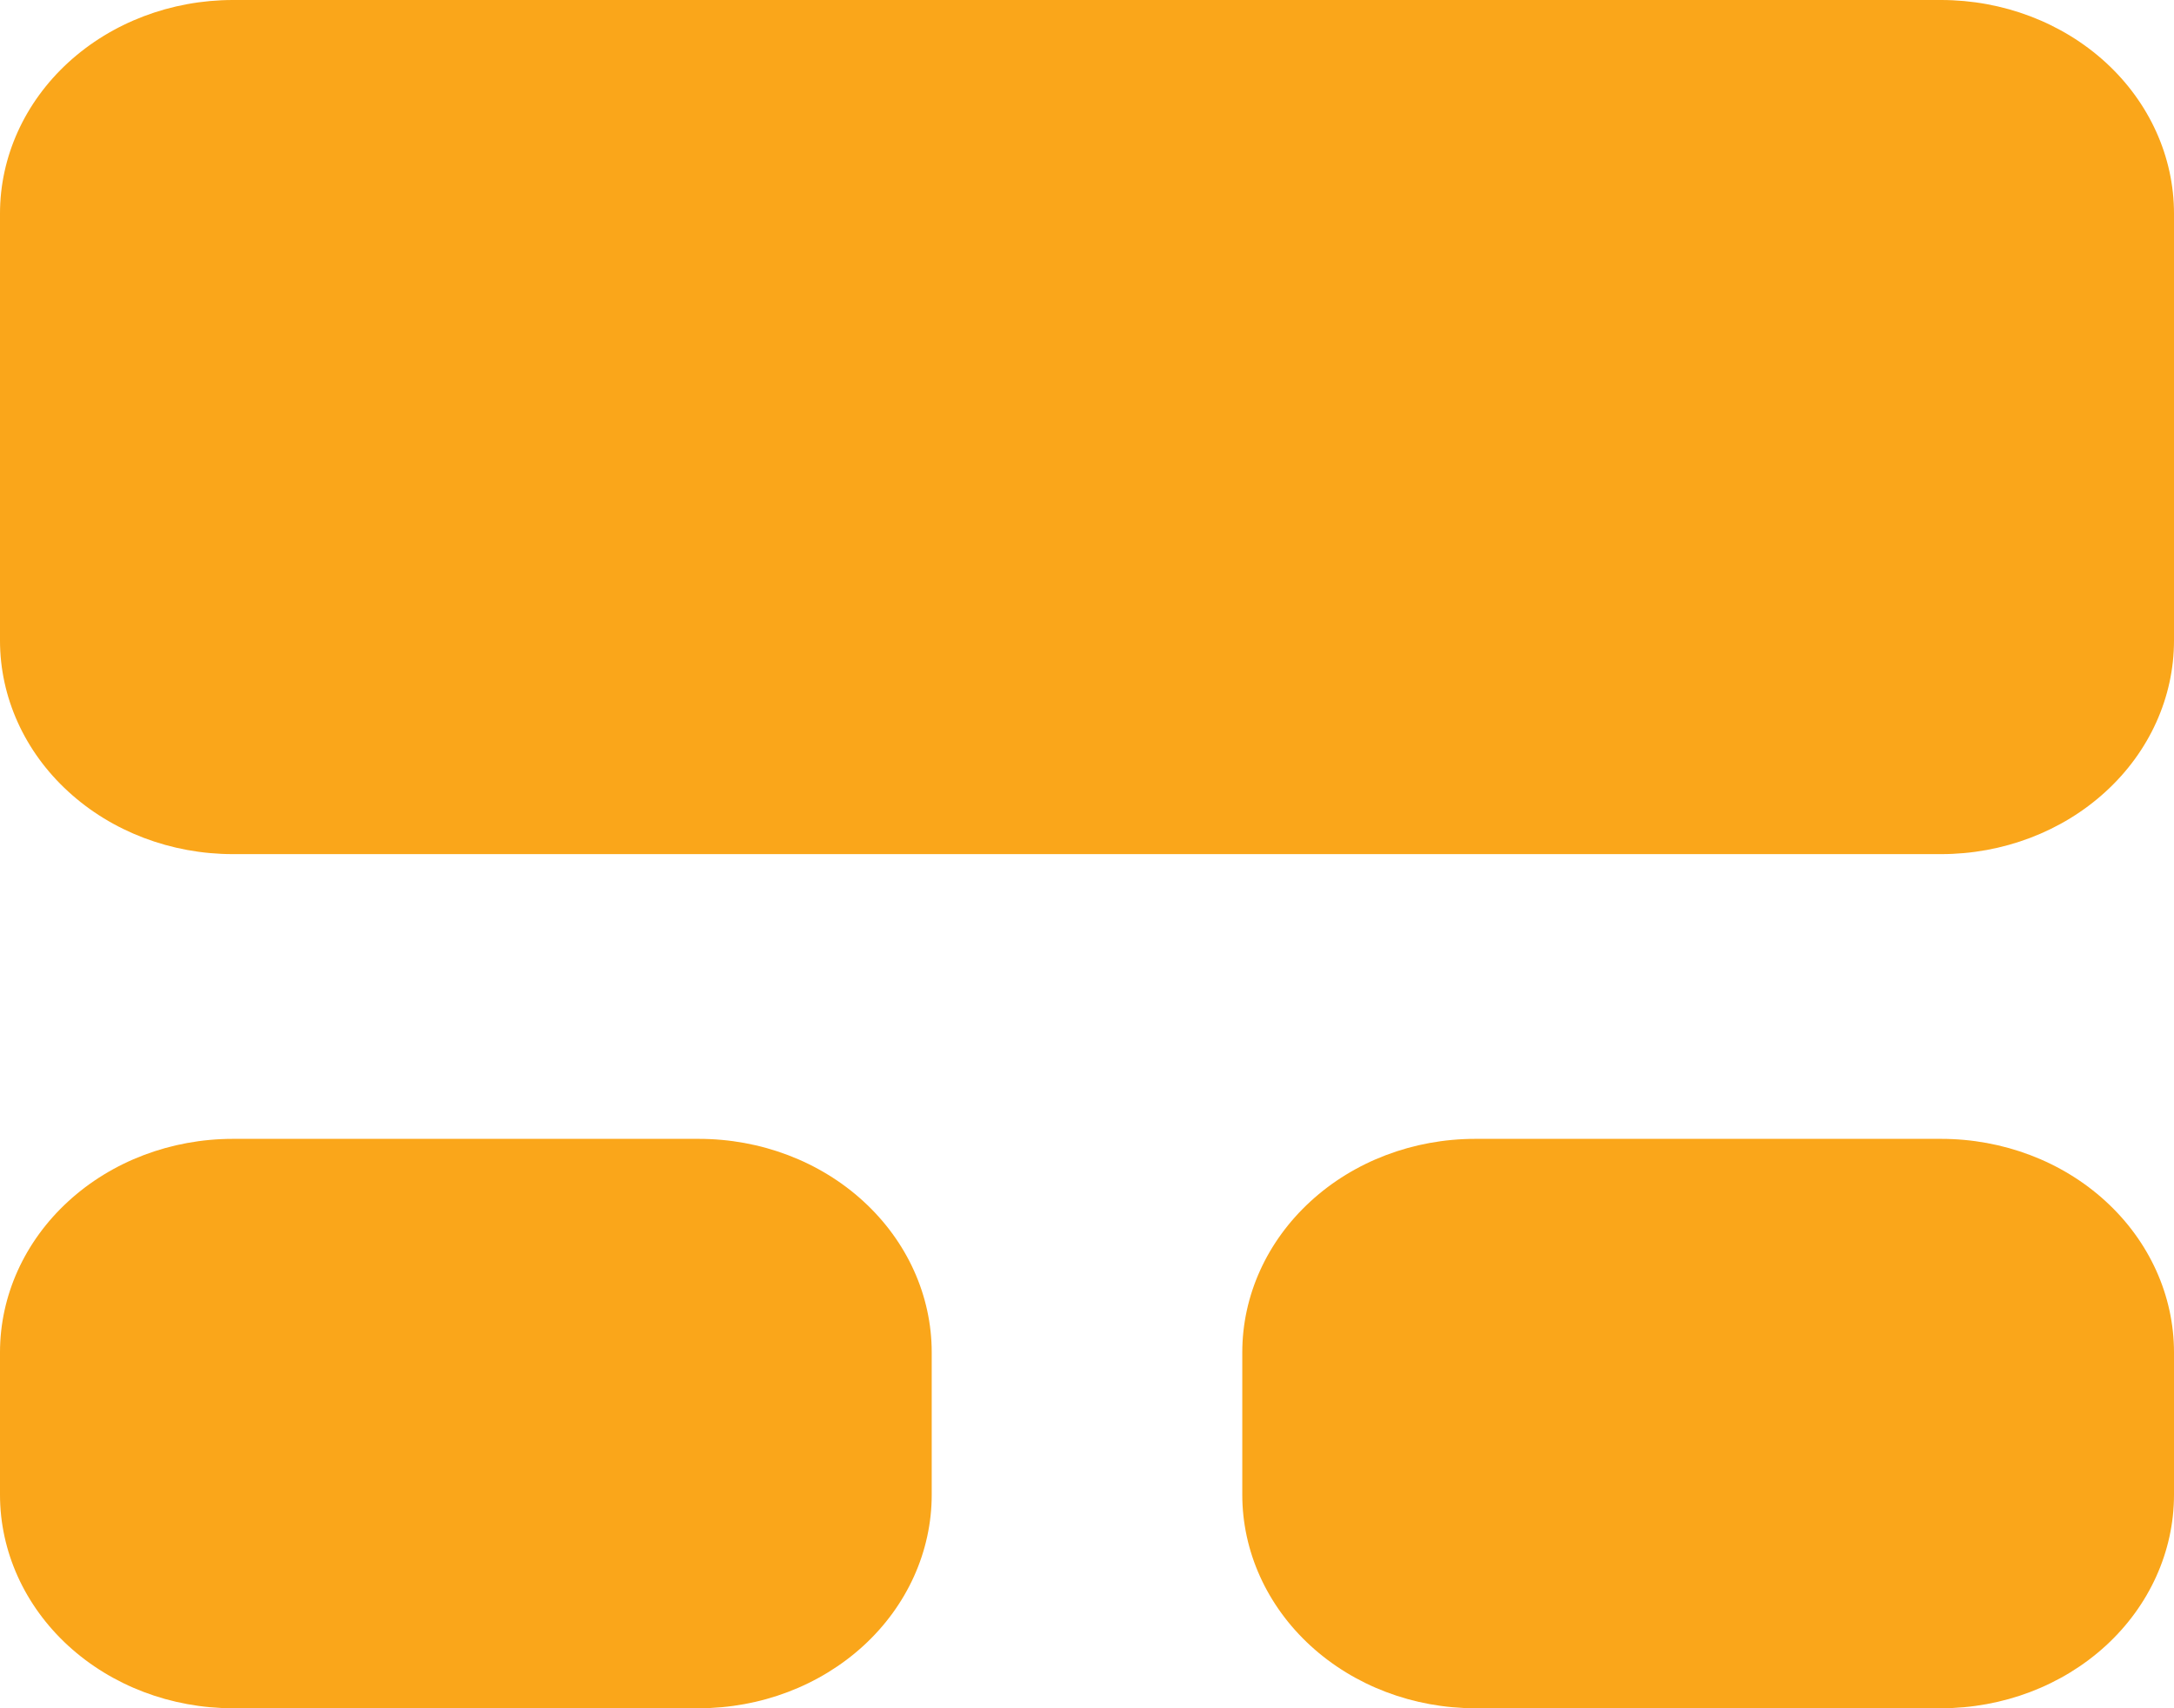 <svg width="28" height="22" viewBox="0 0 28 22" fill="none" xmlns="http://www.w3.org/2000/svg">
<path d="M3 0C2.204 0 1.441 0.29 0.879 0.805C0.316 1.321 0 2.021 0 2.75V8.25C0 8.979 0.316 9.679 0.879 10.194C1.441 10.71 2.204 11 3 11H25C25.796 11 26.559 10.71 27.121 10.194C27.684 9.679 28 8.979 28 8.25V2.75C28 2.021 27.684 1.321 27.121 0.805C26.559 0.29 25.796 0 25 0H3ZM3 14.667C2.204 14.667 1.441 14.956 0.879 15.472C0.316 15.988 0 16.687 0 17.417V19.25C0 19.979 0.316 20.679 0.879 21.195C1.441 21.71 2.204 22 3 22H9C9.796 22 10.559 21.71 11.121 21.195C11.684 20.679 12 19.979 12 19.25V17.417C12 16.687 11.684 15.988 11.121 15.472C10.559 14.956 9.796 14.667 9 14.667H3ZM19 14.667C18.204 14.667 17.441 14.956 16.879 15.472C16.316 15.988 16 16.687 16 17.417V19.25C16 19.979 16.316 20.679 16.879 21.195C17.441 21.71 18.204 22 19 22H25C25.796 22 26.559 21.71 27.121 21.195C27.684 20.679 28 19.979 28 19.25V17.417C28 16.687 27.684 15.988 27.121 15.472C26.559 14.956 25.796 14.667 25 14.667H19Z" fill="#FAA61A"/>
</svg>
